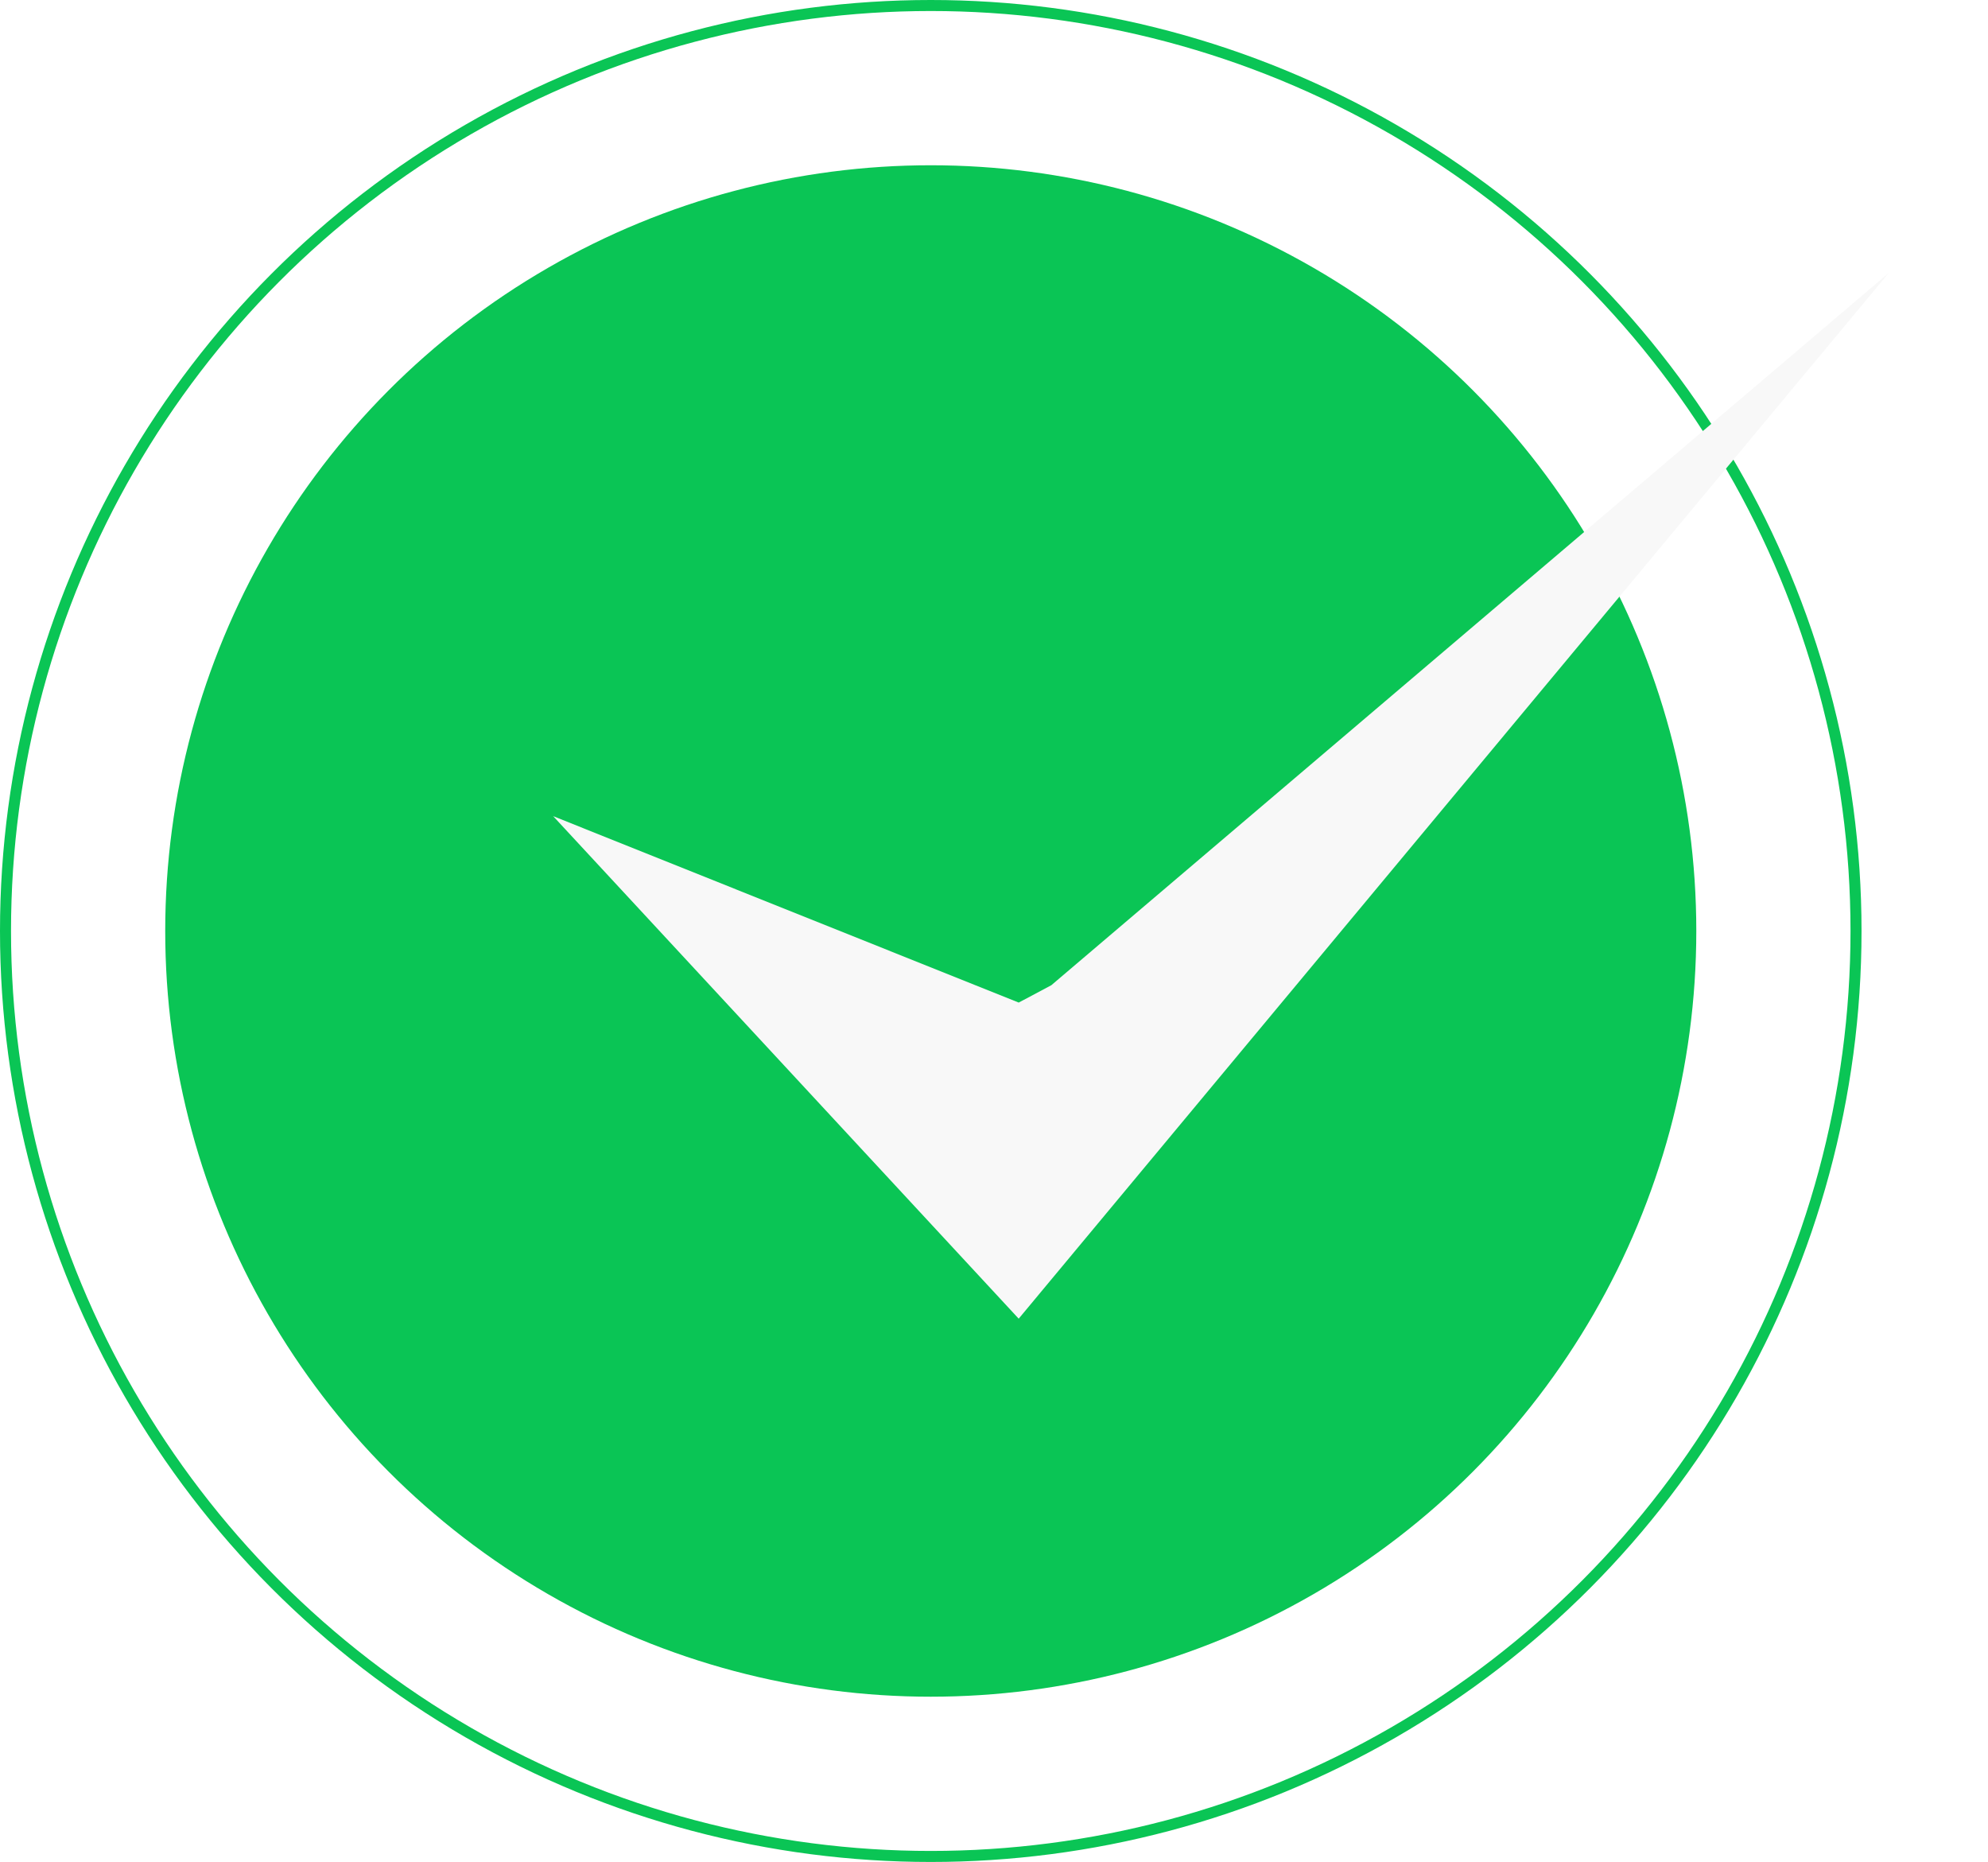 <svg xmlns="http://www.w3.org/2000/svg" xmlns:xlink="http://www.w3.org/1999/xlink" width="180.482" height="169" viewBox="0 0 180.482 169"><defs><style>.a,.e{fill:none;}.a{stroke:#0ac555;}.b{fill:#0ac555;}.c{fill:#f8f8f8;}.d{stroke:none;}.f{filter:url(#a);}</style><filter id="a" x="41.218" y="15.763" width="139.264" height="112.926" filterUnits="userSpaceOnUse"><feOffset dy="3" input="SourceAlpha"/><feGaussianBlur stdDeviation="3" result="b"/><feFlood flood-opacity="0.161"/><feComposite operator="in" in2="b"/><feComposite in="SourceGraphic"/></filter></defs><g class="a"><circle class="d" cx="84.5" cy="84.5" r="84.5"/><circle class="e" cx="84.5" cy="84.5" r="84"/></g><circle class="b" cx="69.5" cy="69.5" r="69.5" transform="translate(15 15)"/><g class="f" transform="matrix(1, 0, 0, 1, 0, 0)"><path class="c" d="M5029.218,3941.077l42.265,45.612,79-94.926-76.042,64.663-2.957,1.572Z" transform="translate(-4979 -3870)"/></g></svg>
